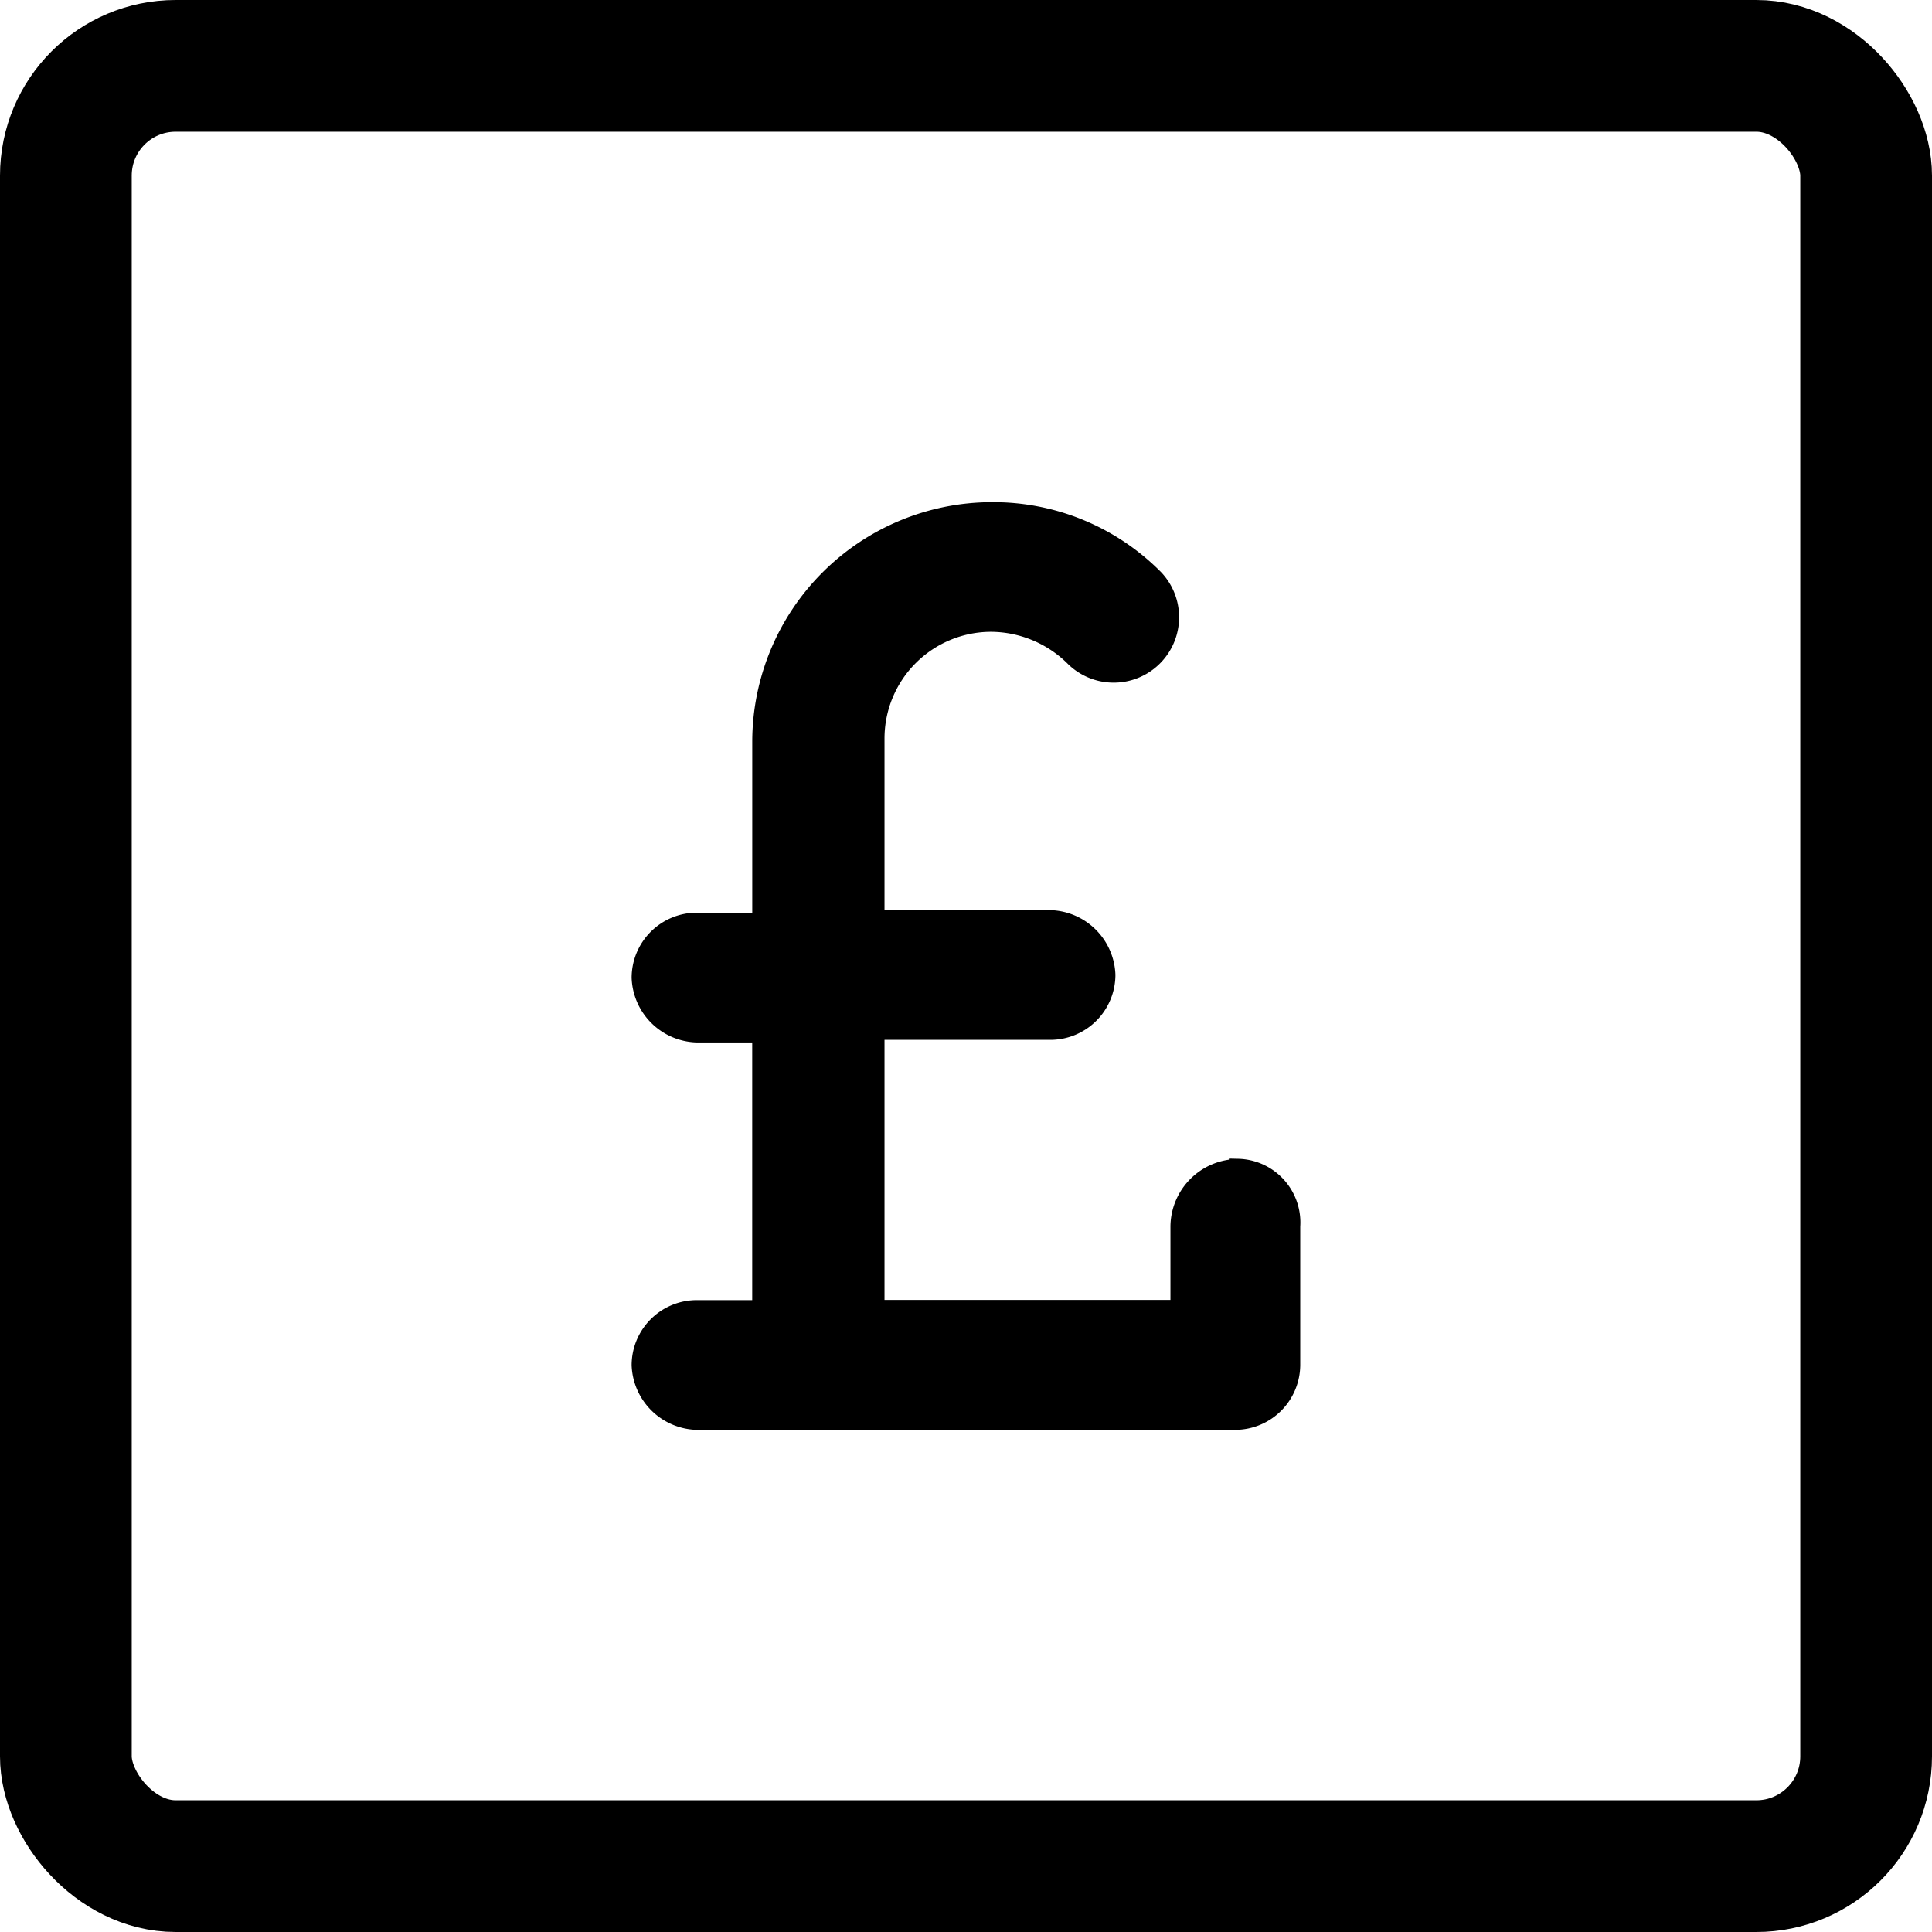 <svg xmlns="http://www.w3.org/2000/svg" width="44" height="44" viewBox="0 0 44 44"><g id="cash" transform="translate(-1161 -730)"><g id="Rectangle_140" data-name="Rectangle 140" transform="translate(1161 730)" fill="none" stroke="currentColor" stroke-width="3"><rect width="44" height="44" rx="4" stroke="none"></rect><rect x="1.5" y="1.5" width="41" height="41" rx="2.5" fill="none"></rect></g><path id="pound-sterling-svgrepo-com_1_" data-name="pound-sterling-svgrepo-com (1)" d="M13.557,23.919A1.3,1.3,0,0,0,12.271,25.2v1.928H5.259V20.705H9.291a1.234,1.234,0,0,0,1.227-1.227,1.275,1.275,0,0,0-1.227-1.227H5.259V14.1a2.681,2.681,0,0,1,2.688-2.688,2.75,2.75,0,0,1,1.928.818,1.24,1.24,0,0,0,1.753-1.753A5.123,5.123,0,0,0,7.947,8.96a5.212,5.212,0,0,0-5.2,5.2v4.149H1.227A1.234,1.234,0,0,0,0,19.537a1.275,1.275,0,0,0,1.227,1.227H2.746v6.369H1.227A1.234,1.234,0,0,0,0,28.36a1.275,1.275,0,0,0,1.227,1.227H13.5a1.234,1.234,0,0,0,1.227-1.227V25.2a1.2,1.2,0,0,0-1.169-1.286Z" transform="translate(1175.635 732.727)" fill="currentColor" stroke="currentColor" stroke-width="0.5"></path></g></svg>